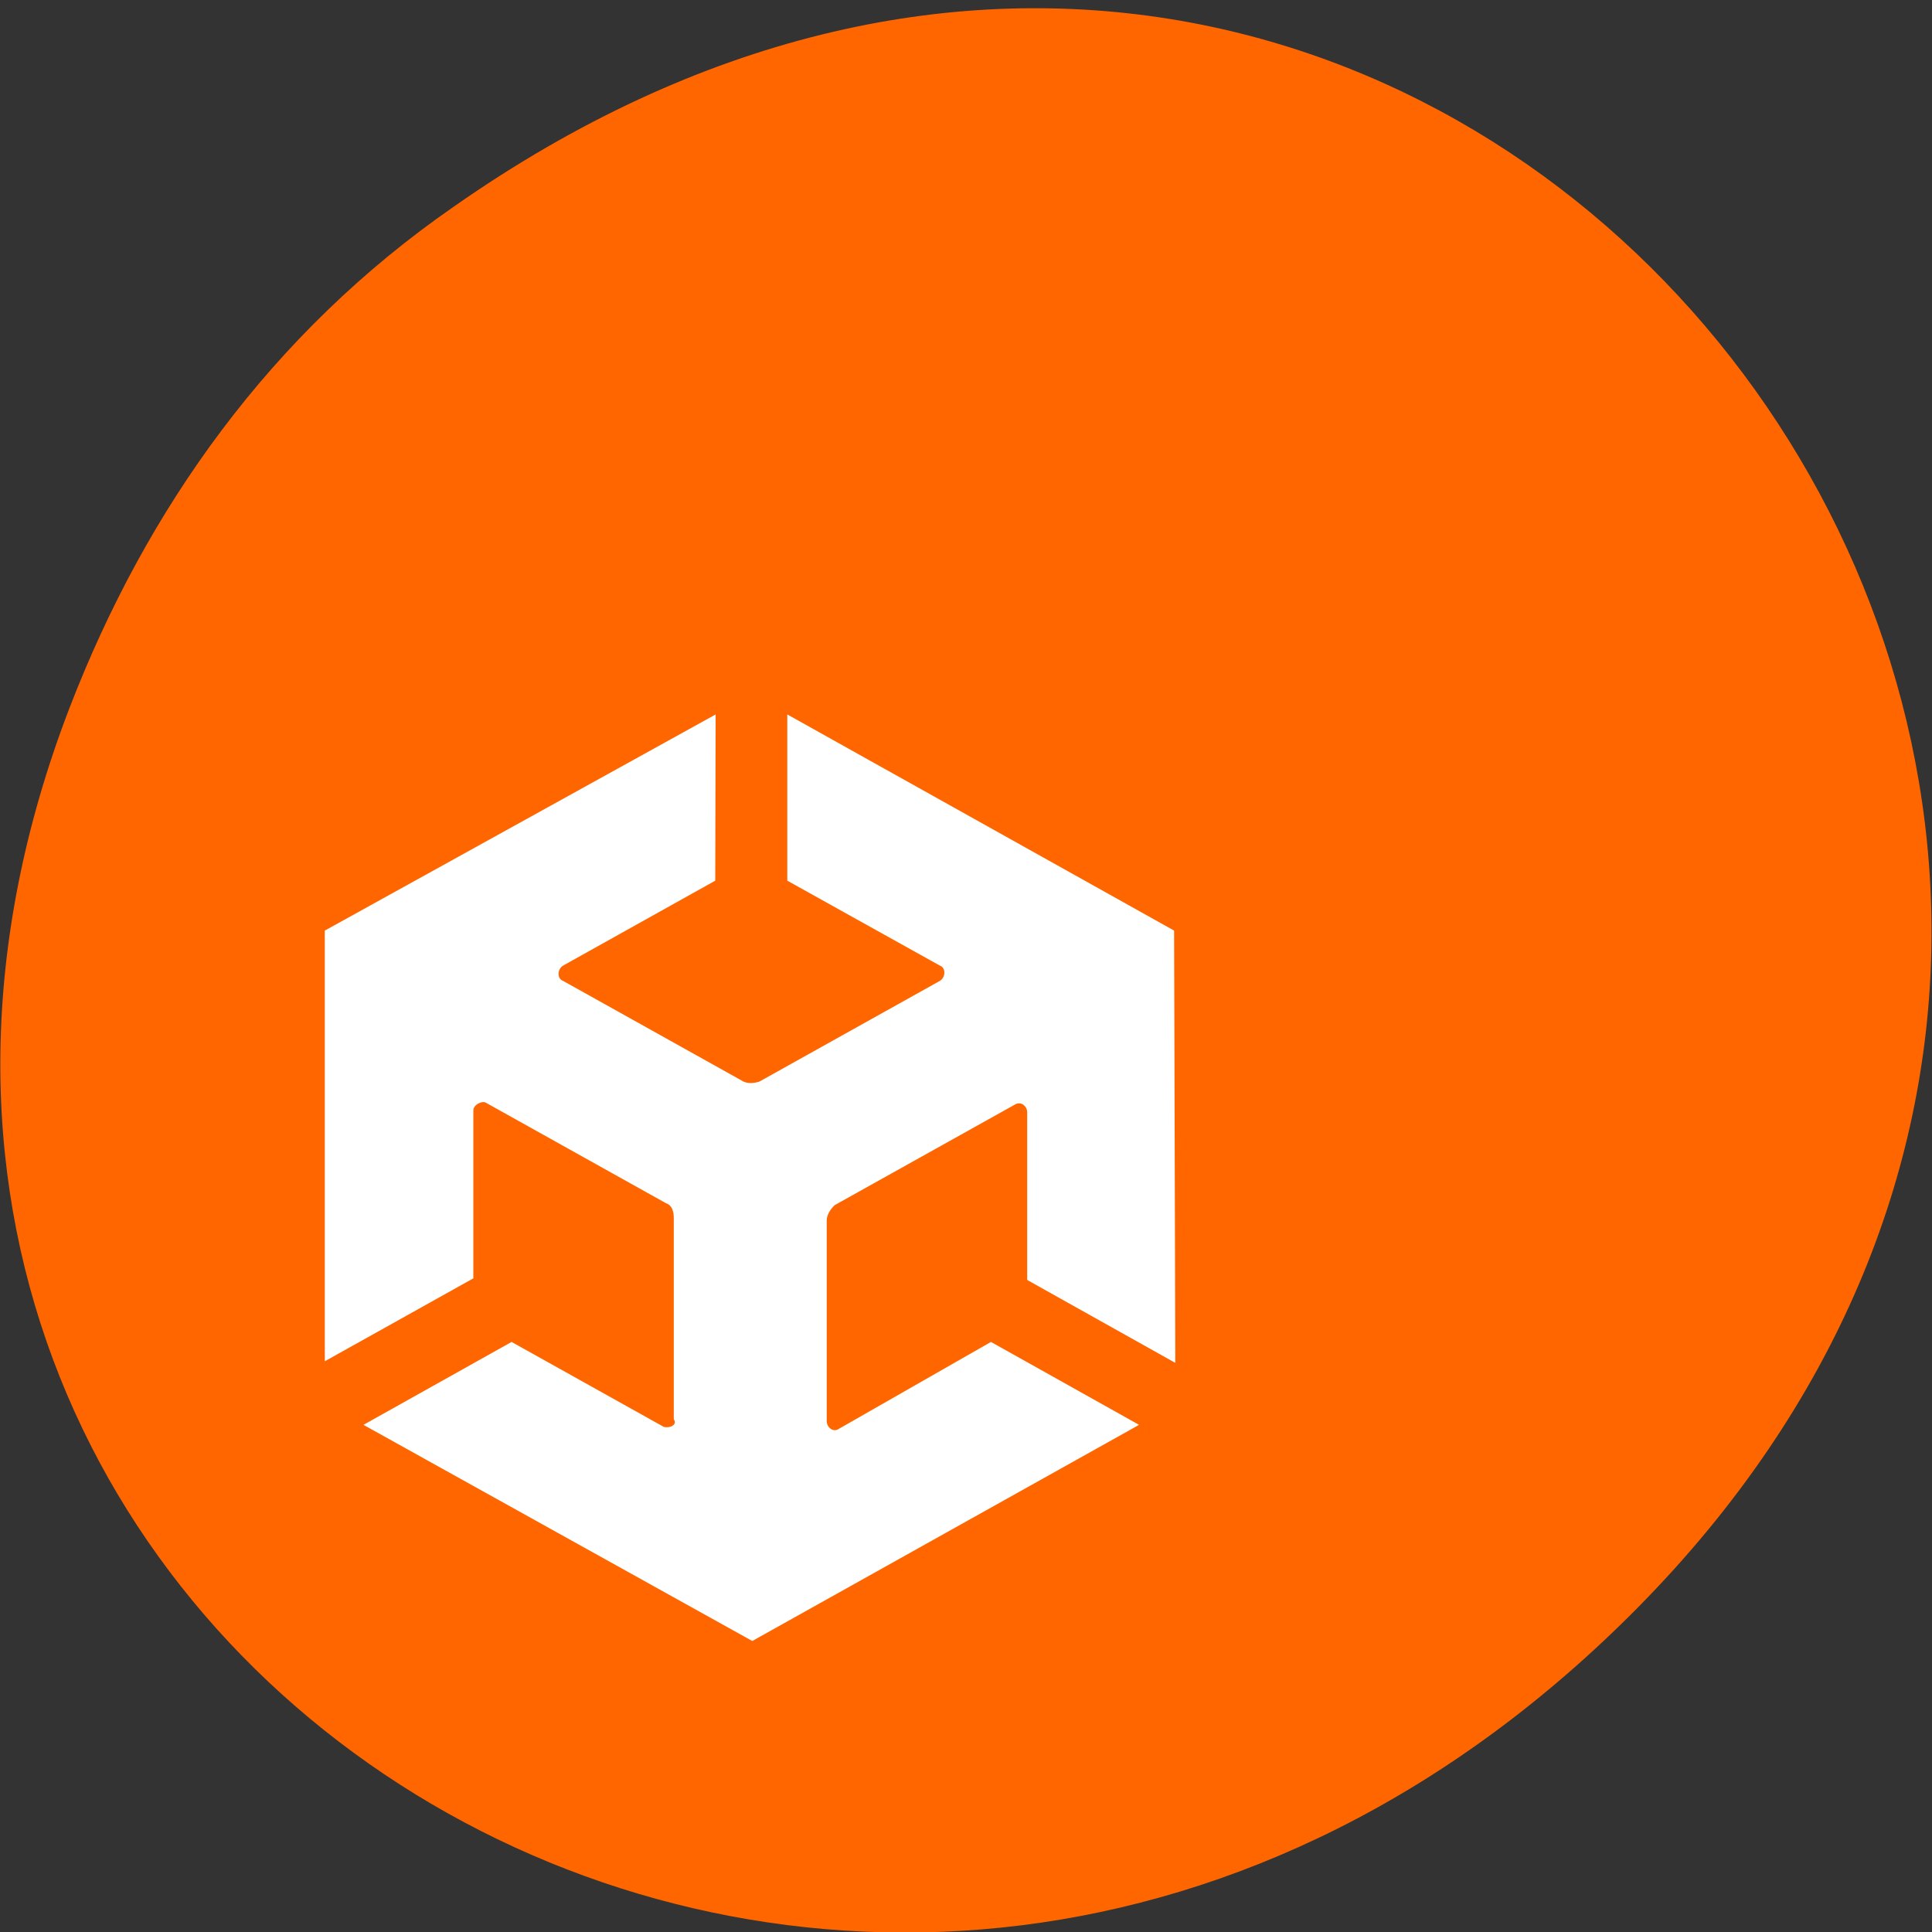 <svg xmlns="http://www.w3.org/2000/svg" viewBox="0 0 48 48"><rect x="0" y="0" width="48" height="48" fill="#333333" stroke="none"/><path d="m 11.28 5.13 c 24.55 -17.19 49.4 14.55 29.42 34.8 c -18.85 19.1 -48.1 1.39 -38.97 -22.35 c 1.91 -4.95 5 -9.3 9.55 -12.45" style="fill:#f60"/><path d="m 17.78 17.75 l -9.71 5.37 l 10.6 5.9 l 10.5 -5.9 l -9.61 -5.37 v 4.13 l 3.79 2.11 c 0.15 0.05 0.15 0.29 0 0.38 l -4.48 2.5 c -0.15 0.05 -0.3 0.05 -0.4 0 l -4.48 -2.5 c -0.15 -0.05 -0.15 -0.29 0 -0.38 l 3.78 -2.11 m 11.4 1.24 l -10.5 5.9 l -10.6 -5.9 v 10.7 l 3.69 -2.06 v -4.17 c 0 -0.14 0.2 -0.24 0.3 -0.2 l 4.48 2.5 c 0.15 0.05 0.2 0.19 0.2 0.38 v 4.99 c 0.1 0.14 -0.1 0.23 -0.25 0.19 l -3.78 -2.11 l -3.68 2.06 l 9.66 5.37 l 9.61 -5.37 l -3.68 -2.06 l -3.78 2.16 c -0.15 0.1 -0.3 -0.05 -0.3 -0.19 v -4.99 c 0 -0.14 0.1 -0.29 0.2 -0.38 l 4.48 -2.5 c 0.15 -0.09 0.3 0.05 0.3 0.19 v 4.17 l 3.68 2.06" style="fill:#fff"/></svg>